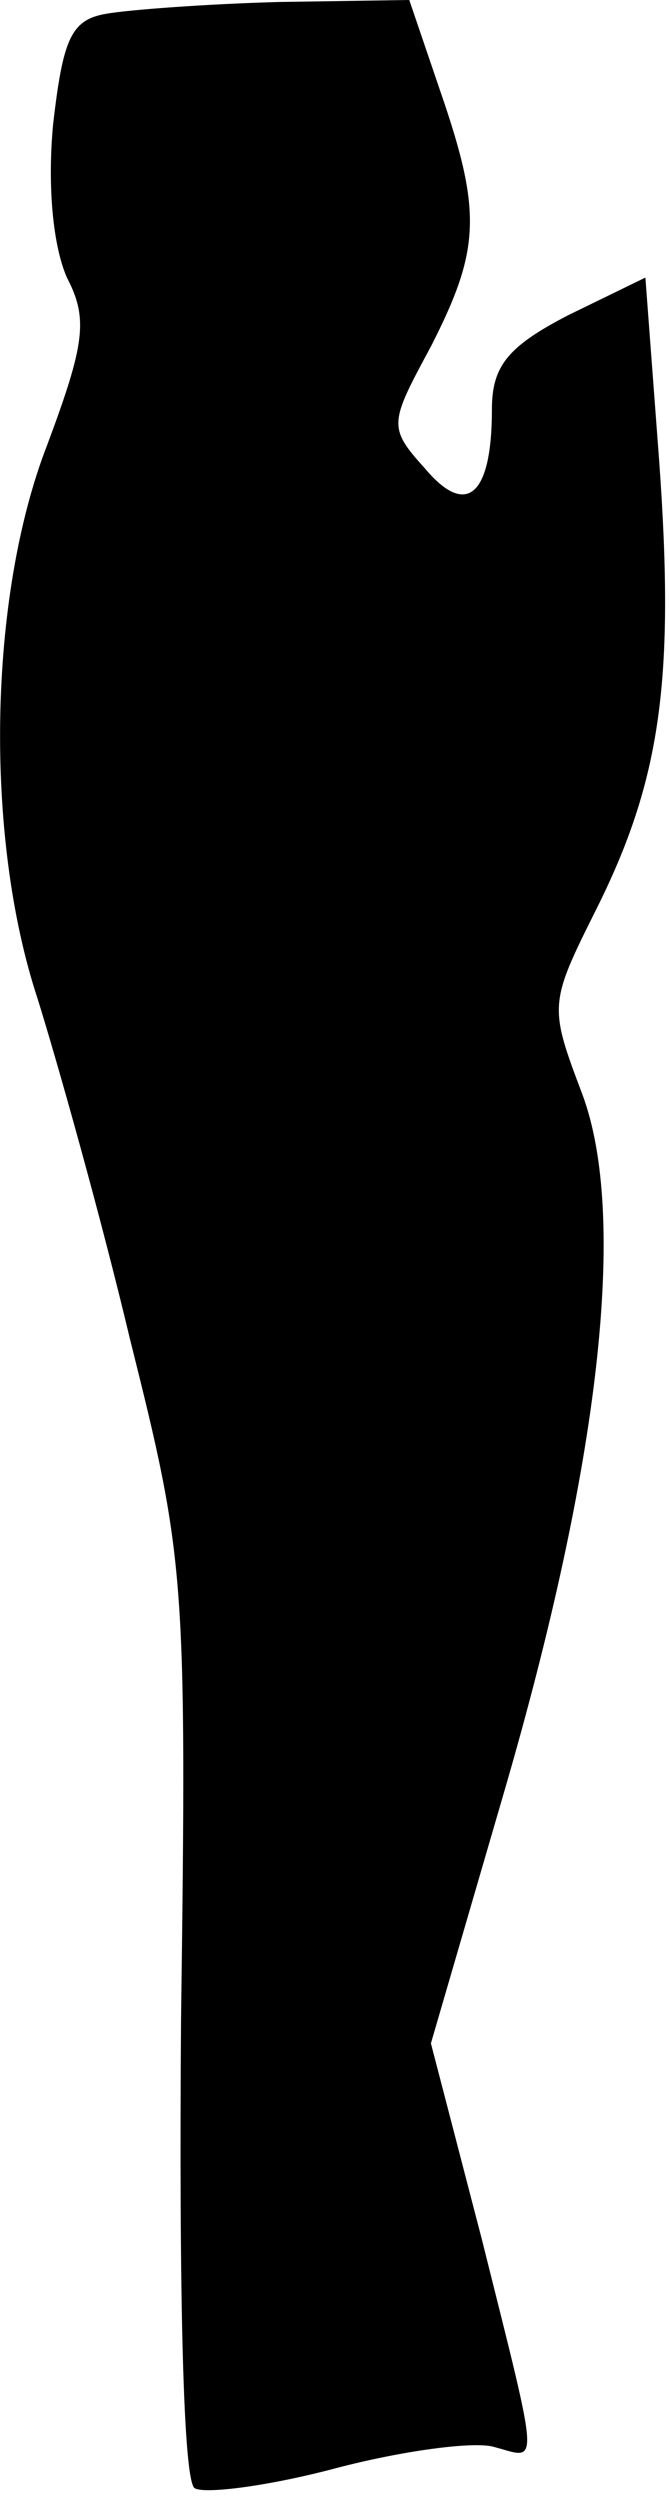 <?xml version="1.0" standalone="no"?>
<!DOCTYPE svg PUBLIC "-//W3C//DTD SVG 20010904//EN"
 "http://www.w3.org/TR/2001/REC-SVG-20010904/DTD/svg10.dtd">
<svg version="1.0" xmlns="http://www.w3.org/2000/svg"
 width="34pt" height="127pt" viewBox="0 0 34 127"
 preserveAspectRatio="xMidYMid meet">
<g transform="translate(0,127) scale(0.1,-0.1)"
fill="#000000" stroke="none">
<path fill="#000000" stroke="none" d="M54 1263 c-18 -3 -22 -13 -27 -56 -3
-32 0 -62 7 -78 11 -21 9 -34 -10 -85 -30 -77 -32 -199 -5 -281 10 -32 32
-110 47 -173 28 -112 29 -120 26 -347 -1 -136 1 -234 7 -237 5 -3 37 1 71 10
34 9 71 14 81 11 23 -6 24 -15 -6 105 l-26 100 37 127 c49 168 63 293 40 355
-17 45 -17 46 7 94 33 66 40 117 32 228 l-7 93 -39 -19 c-31 -16 -39 -26 -39
-48 0 -44 -13 -55 -34 -30 -19 21 -18 23 3 62 25 49 26 68 5 129 l-16 47 -66
-1 c-37 -1 -77 -4 -88 -6z"/>
</g>
</svg>
